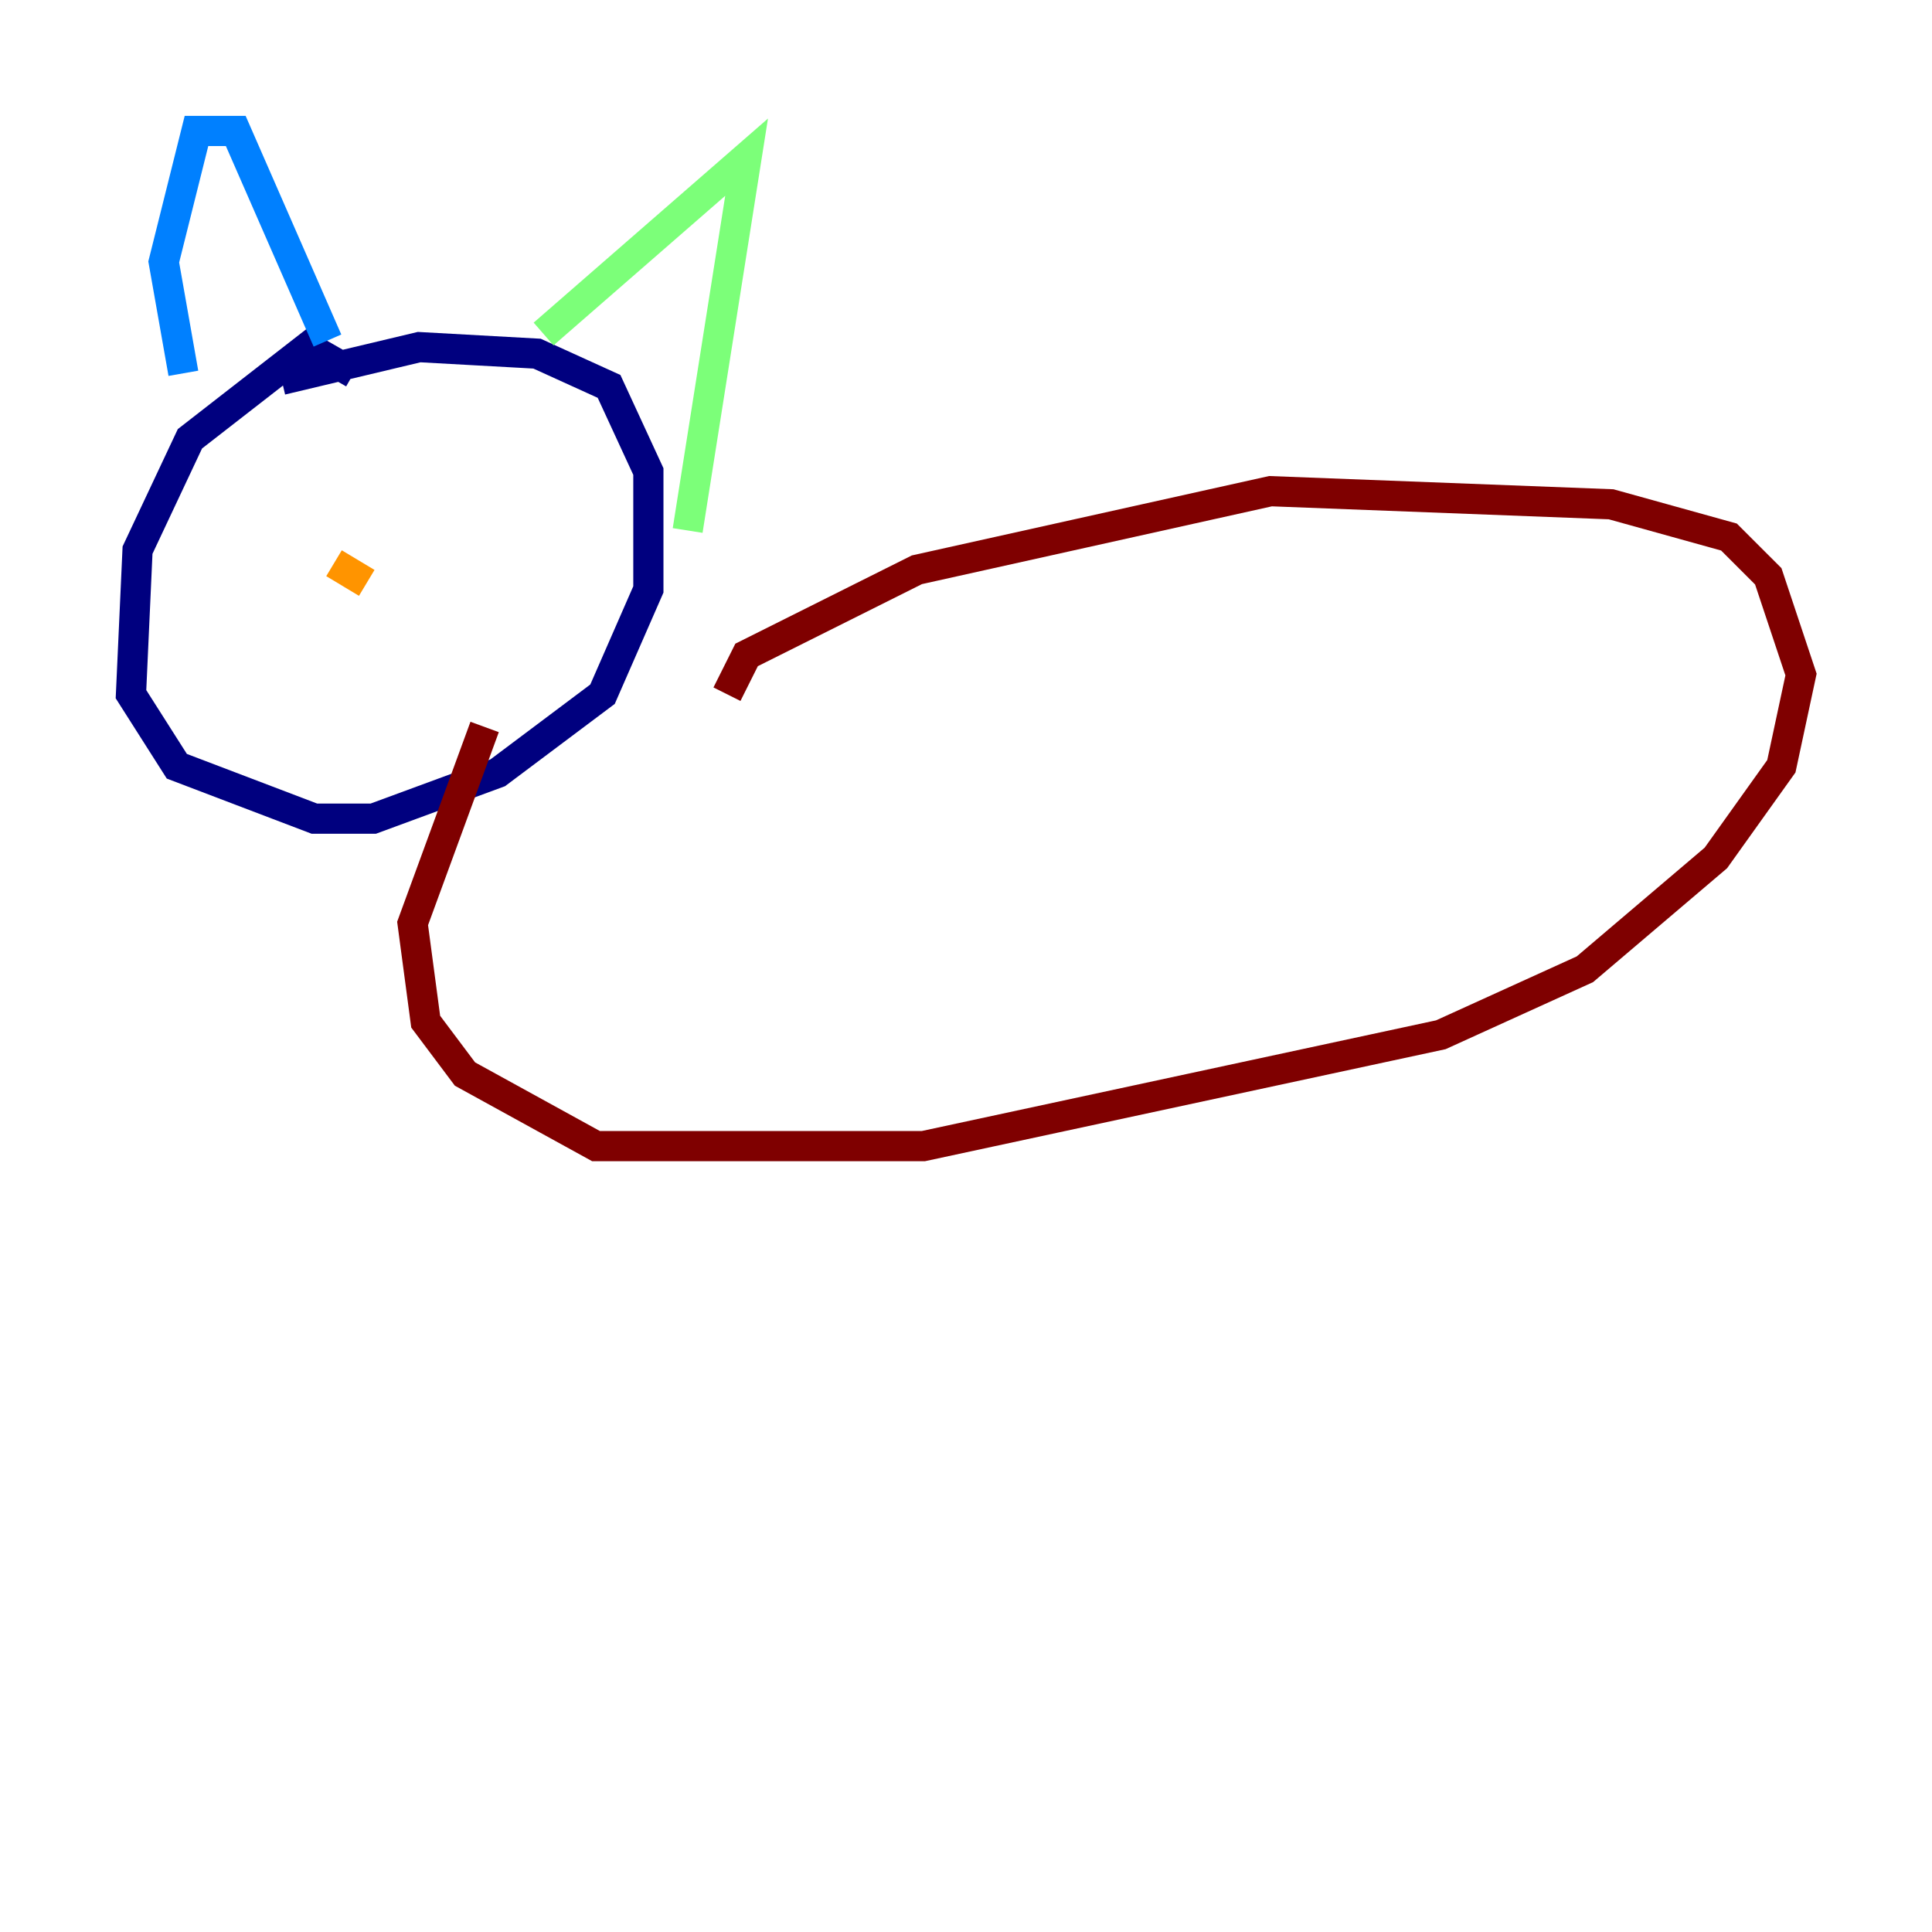 <?xml version="1.0" encoding="utf-8" ?>
<svg baseProfile="tiny" height="128" version="1.2" viewBox="0,0,128,128" width="128" xmlns="http://www.w3.org/2000/svg" xmlns:ev="http://www.w3.org/2001/xml-events" xmlns:xlink="http://www.w3.org/1999/xlink"><defs /><polyline fill="none" points="23.43,24.732 20.393,22.997 12.583,29.071 9.112,36.447 8.678,45.993 11.715,50.766 20.827,54.237 24.732,54.237 32.976,51.2 39.919,45.993 42.956,39.051 42.956,31.241 40.352,25.6 35.58,23.43 27.77,22.997 18.658,25.166" stroke="#00007f" stroke-width="2" /><polyline fill="none" points="12.149,24.732 10.848,17.356 13.017,8.678 15.62,8.678 21.695,22.563" stroke="#0080ff" stroke-width="2" /><polyline fill="none" points="36.014,22.129 49.464,10.414 45.559,35.146" stroke="#7cff79" stroke-width="2" /><polyline fill="none" points="24.298,38.617 22.129,37.315" stroke="#ff9400" stroke-width="2" /><polyline fill="none" points="48.163,45.993 49.464,43.39 60.746,37.749 84.176,32.542 106.739,33.41 114.549,35.58 117.153,38.183 119.322,44.691 118.02,50.766 113.681,56.841 105.003,64.217 95.458,68.556 61.18,75.932 39.485,75.932 30.807,71.159 28.203,67.688 27.336,61.18 32.108,48.163" stroke="#7f0000" stroke-width="2" /></svg>